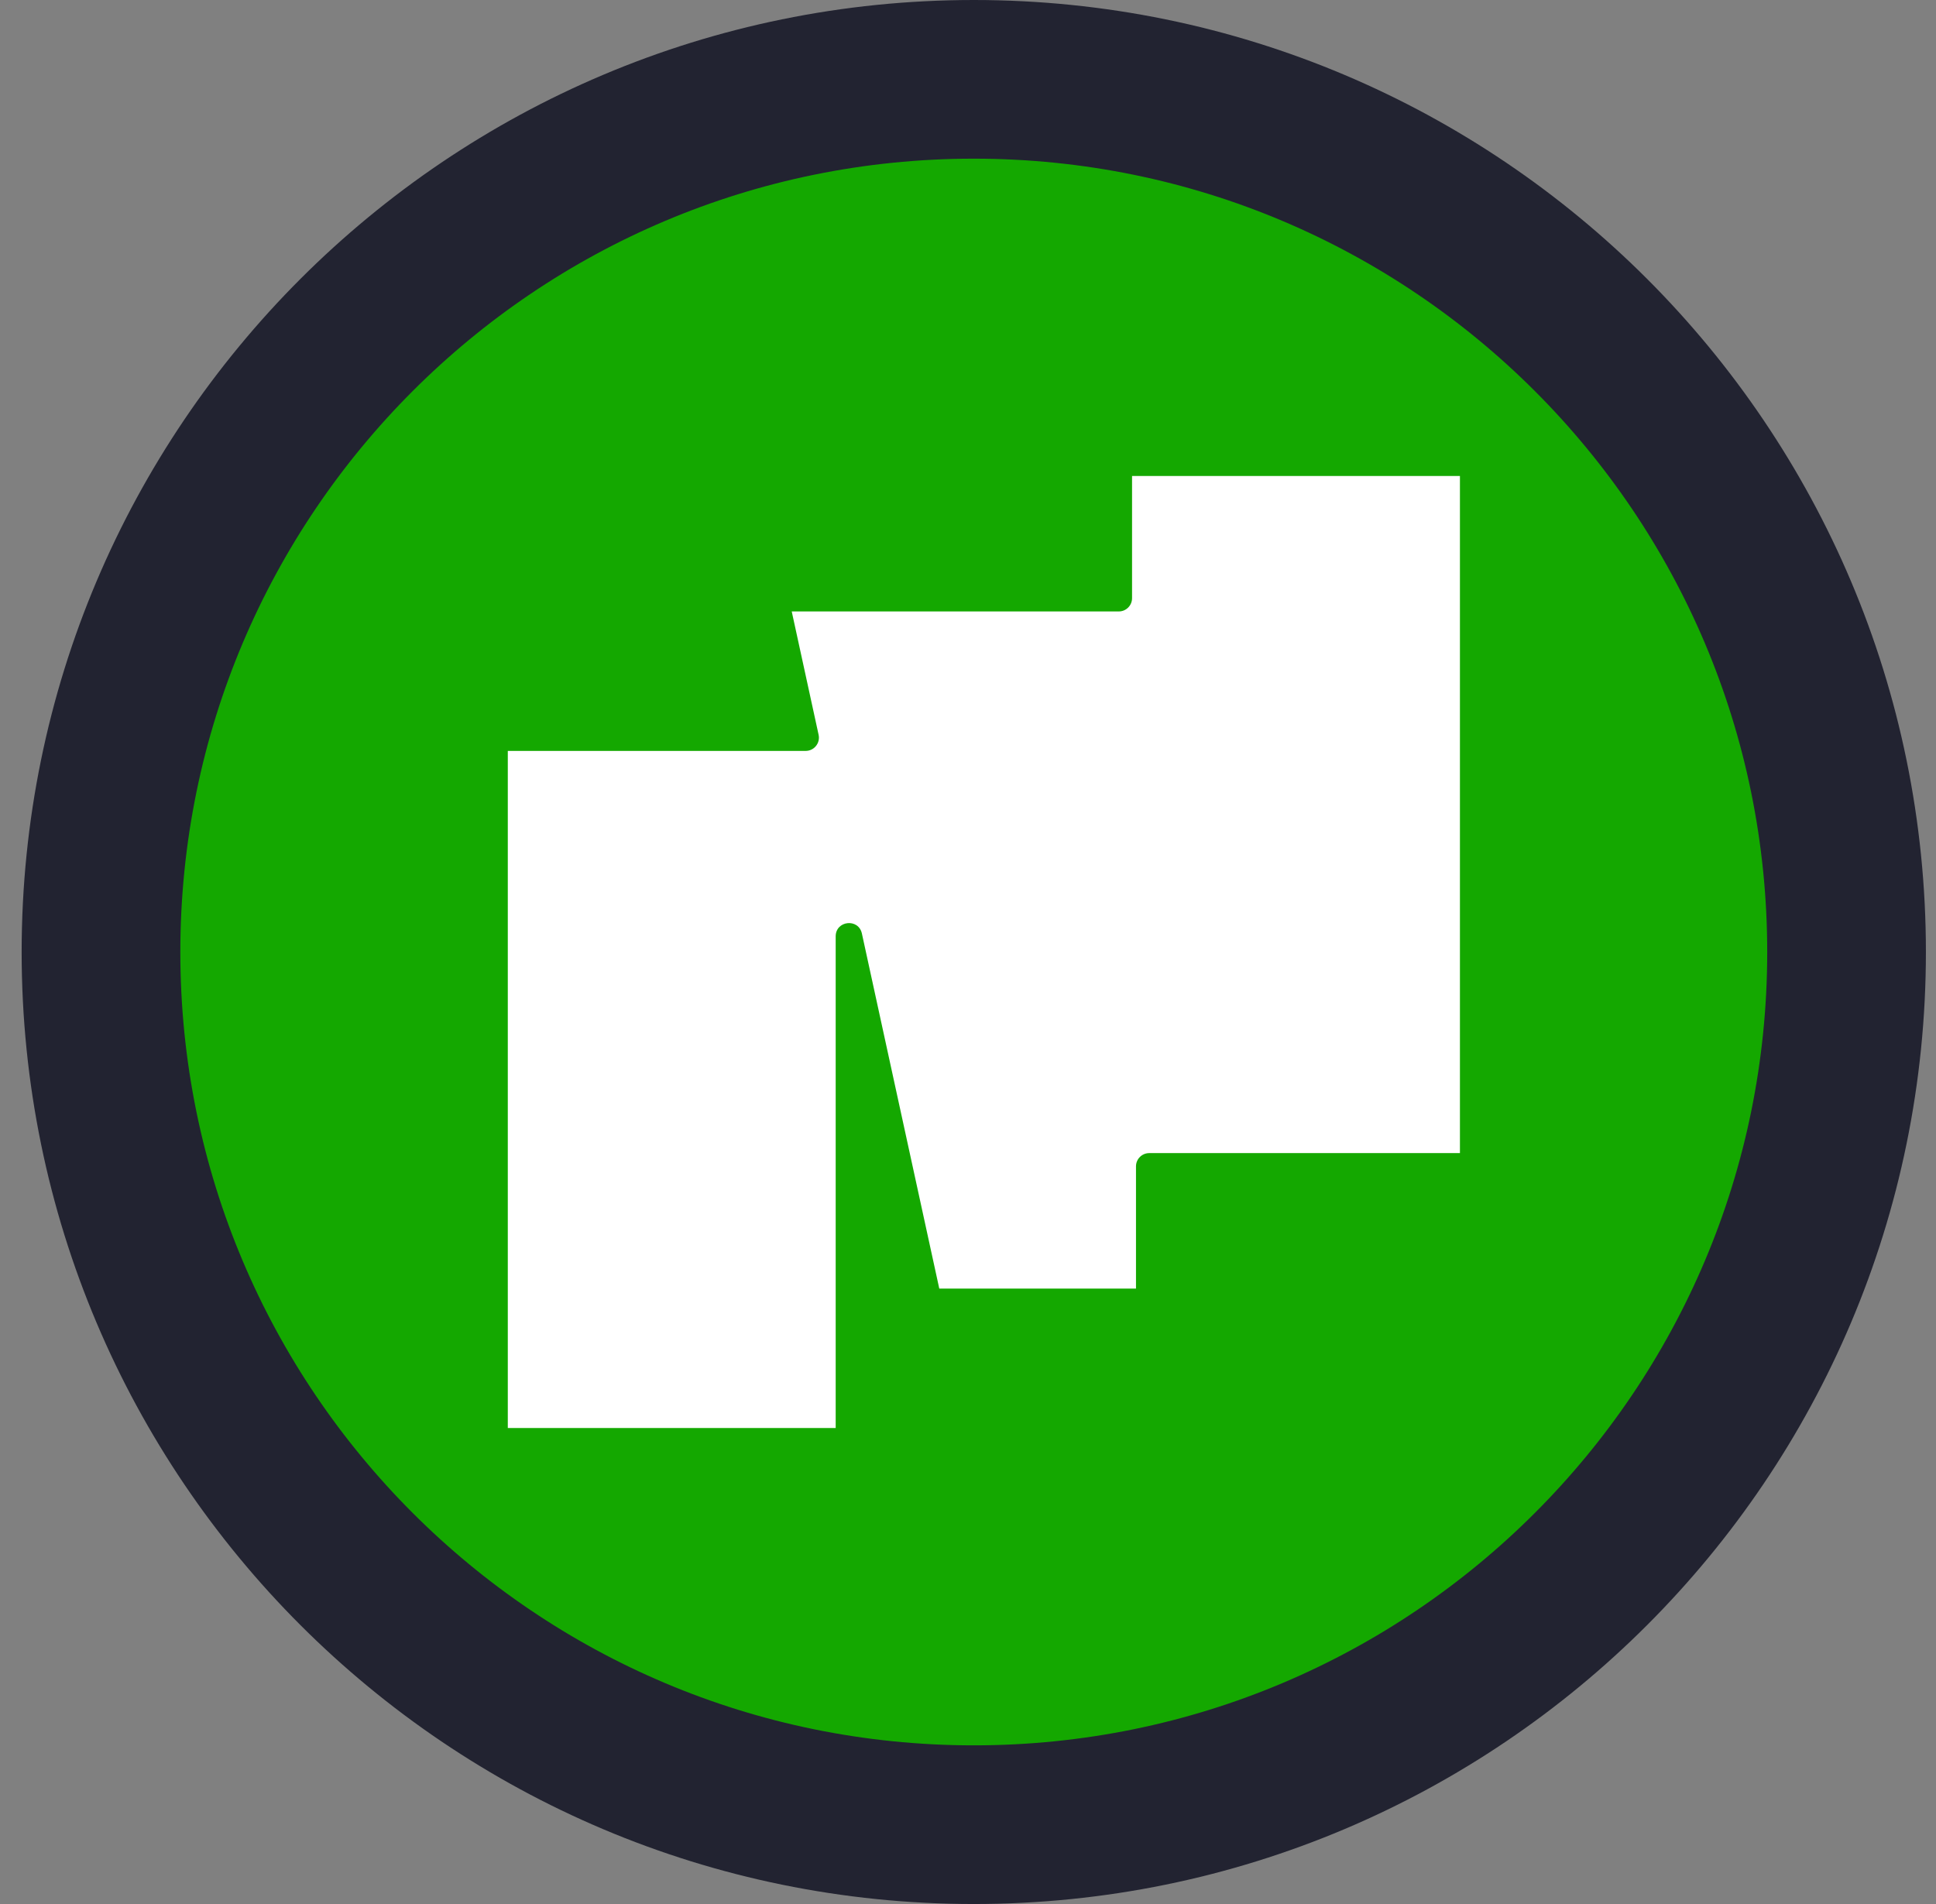 <svg width="61" height="60" viewBox="0 0 61 60" fill="none" xmlns="http://www.w3.org/2000/svg">
<rect x="0" y="0" width="61" height="60" fill="#808080" stroke="none"/>
<path d="M30.682 57.5C45.87 57.5 58.182 45.188 58.182 30C58.182 14.812 45.87 2.5 30.682 2.5C15.494 2.5 3.182 14.812 3.182 30C3.182 45.188 15.494 57.5 30.682 57.5Z" fill="#14A800" stroke="#222331" stroke-width="5"/>
<path fill-rule="evenodd" clip-rule="evenodd" d="M16 45H26.331V29.507C26.331 29.006 27.051 28.929 27.157 29.418L29.595 40.606H35.793V36.755C35.793 36.524 35.98 36.337 36.211 36.337H46V15H35.669V18.85C35.669 19.081 35.482 19.268 35.251 19.268H24.946L25.793 23.156C25.85 23.416 25.651 23.663 25.384 23.663H16V45Z" fill="white"/>
</svg>
